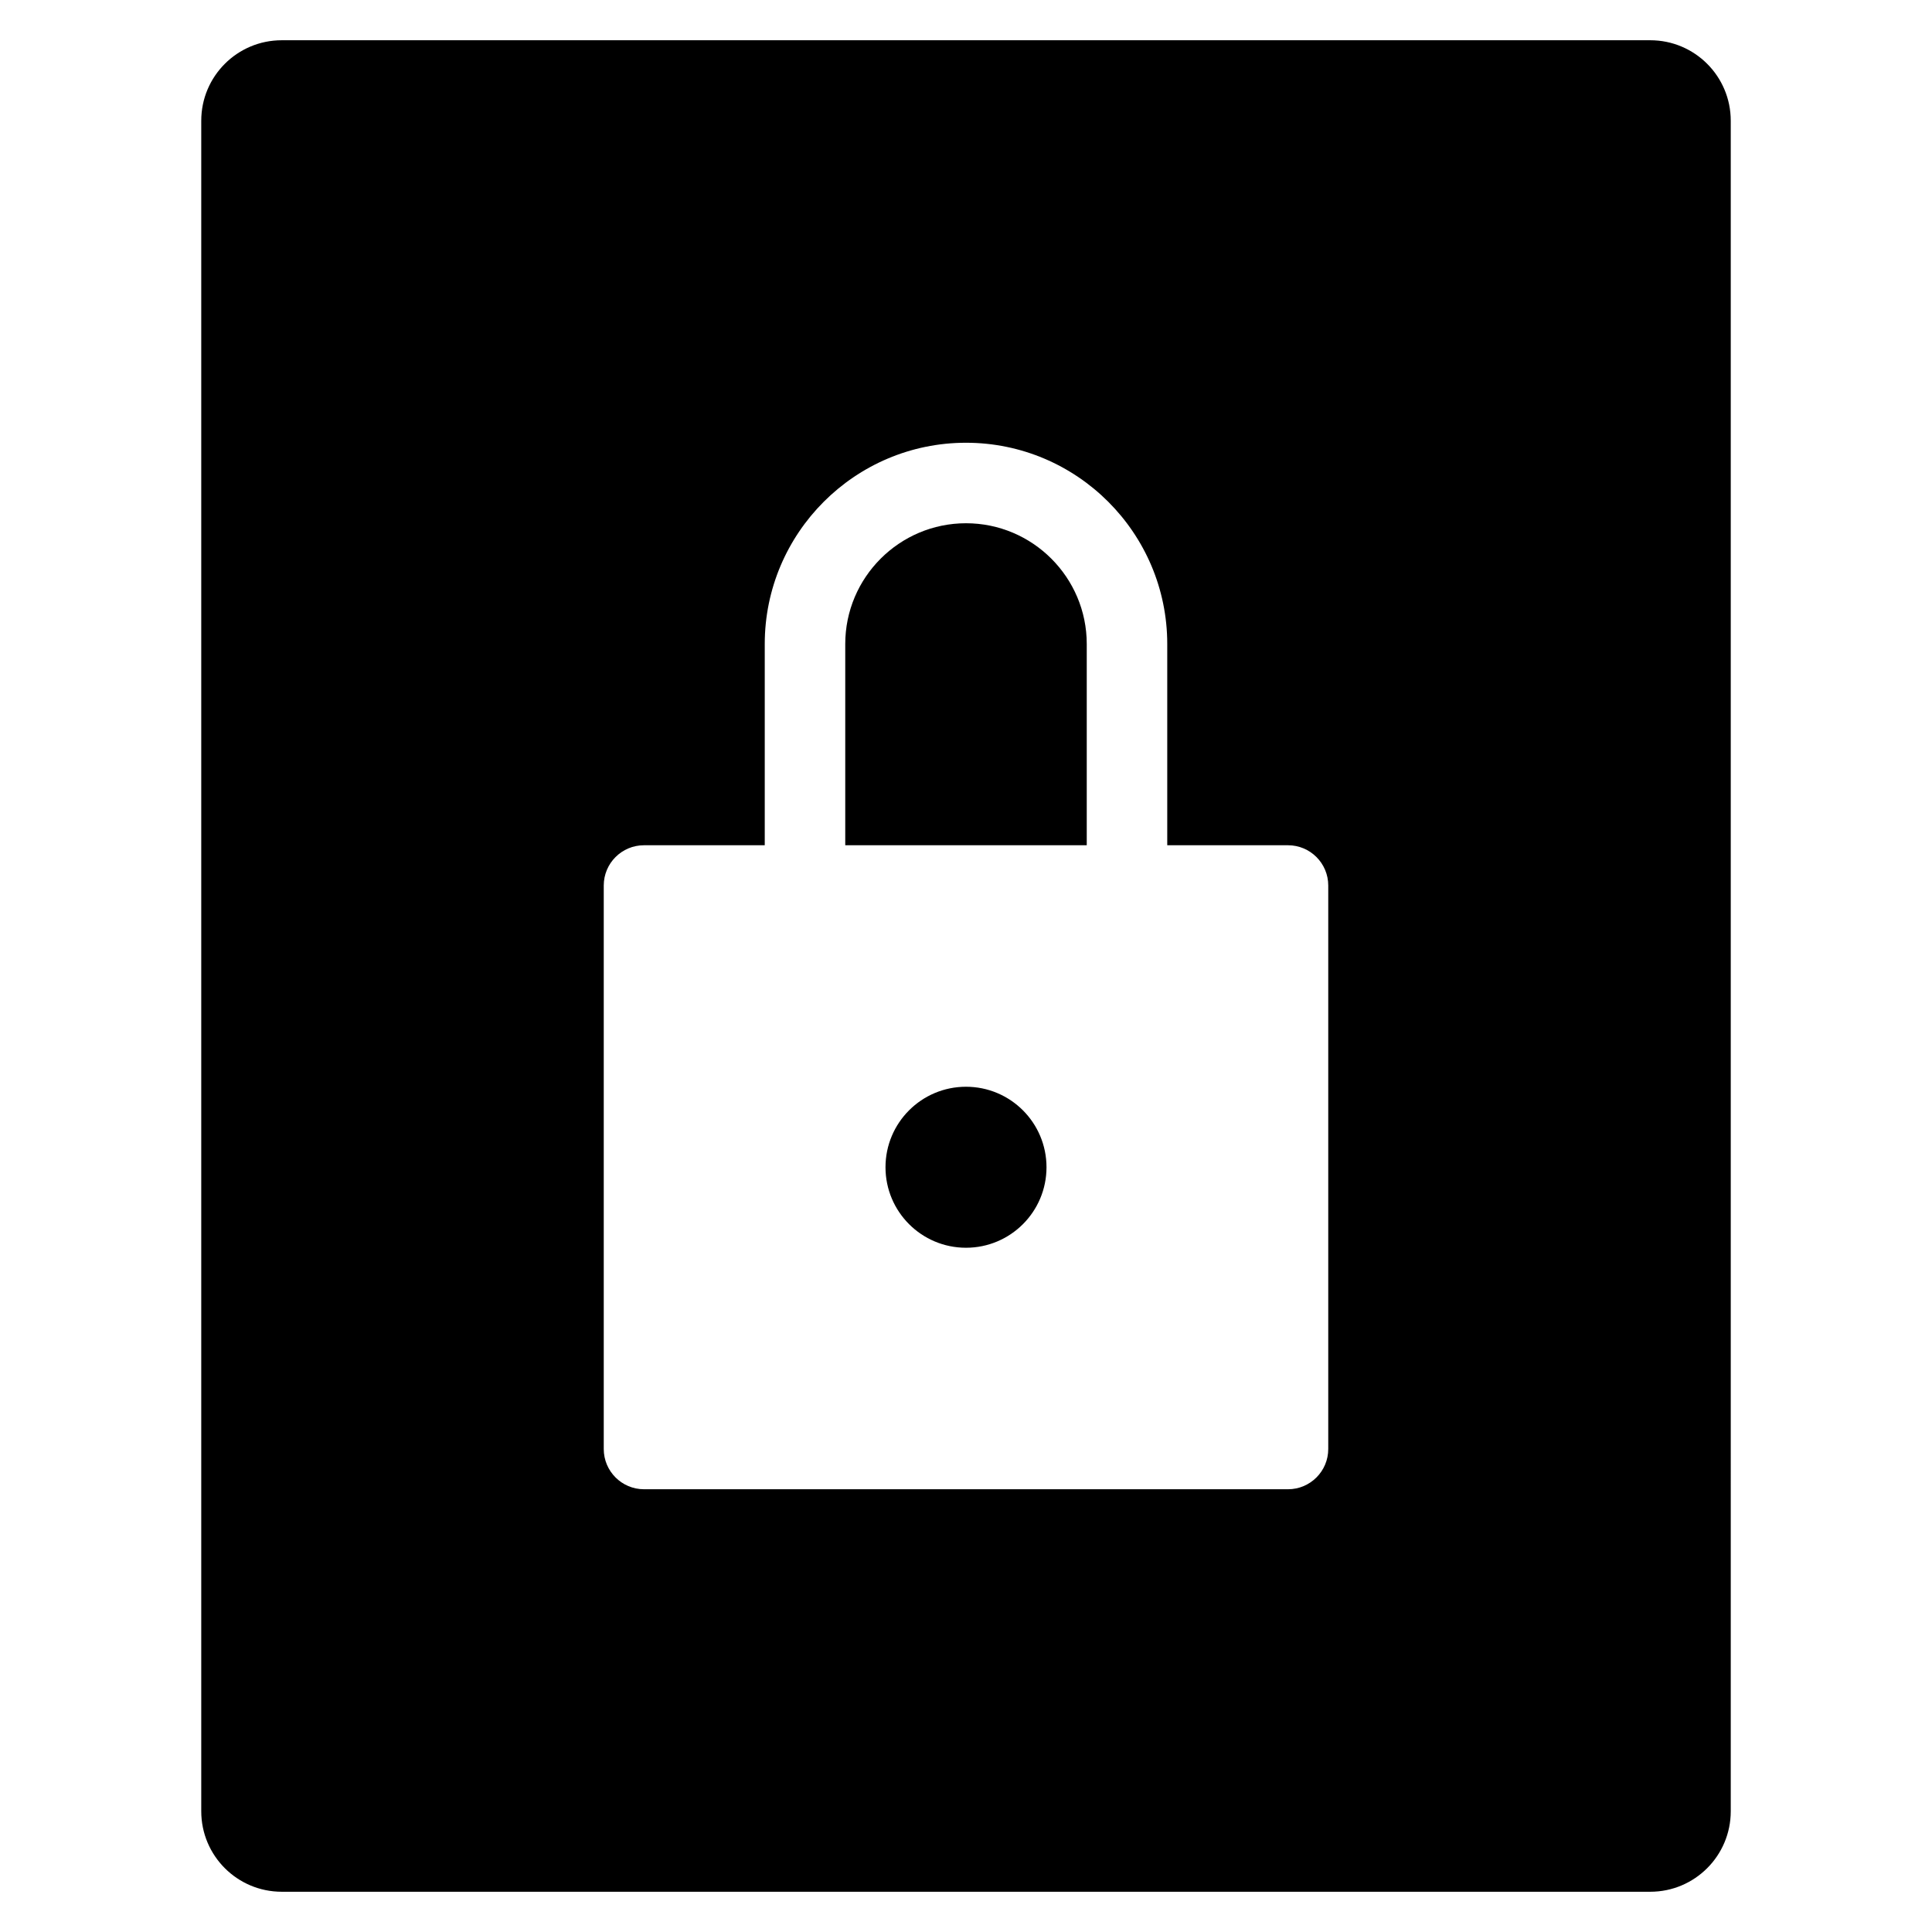 <?xml version="1.0" encoding="utf-8"?>
<!-- Generator: Adobe Illustrator 20.1.0, SVG Export Plug-In . SVG Version: 6.00 Build 0)  -->
<!DOCTYPE svg PUBLIC "-//W3C//DTD SVG 1.1//EN" "http://www.w3.org/Graphics/SVG/1.1/DTD/svg11.dtd">
<svg version="1.1" id="Layer_1" xmlns="http://www.w3.org/2000/svg" xmlns:xlink="http://www.w3.org/1999/xlink" x="0px" y="0px"
	 width="48px" height="48px" viewBox="0 0 48 48" enable-background="new 0 0 48 48" xml:space="preserve">
<path d="M27,16c0-1.654-1.346-3-3-3s-3,1.346-3,3v5h6V16z"/>
<path d="M5,45c0,1.105,0.895,2,2,2h34c1.105,0,2-0.895,2-2V3c0-1.105-0.895-2-2-2H7C5.895,1,5,1.895,5,3V45z M15,22
	c0-0.552,0.448-1,1-1h3v-5c0-2.757,2.243-5,5-5s5,2.243,5,5v5h3c0.552,0,1,0.448,1,1v14c0,0.552-0.448,1-1,1H16
	c-0.552,0-1-0.448-1-1V22z"/>
<circle cx="24" cy="29" r="2"/>
</svg>
